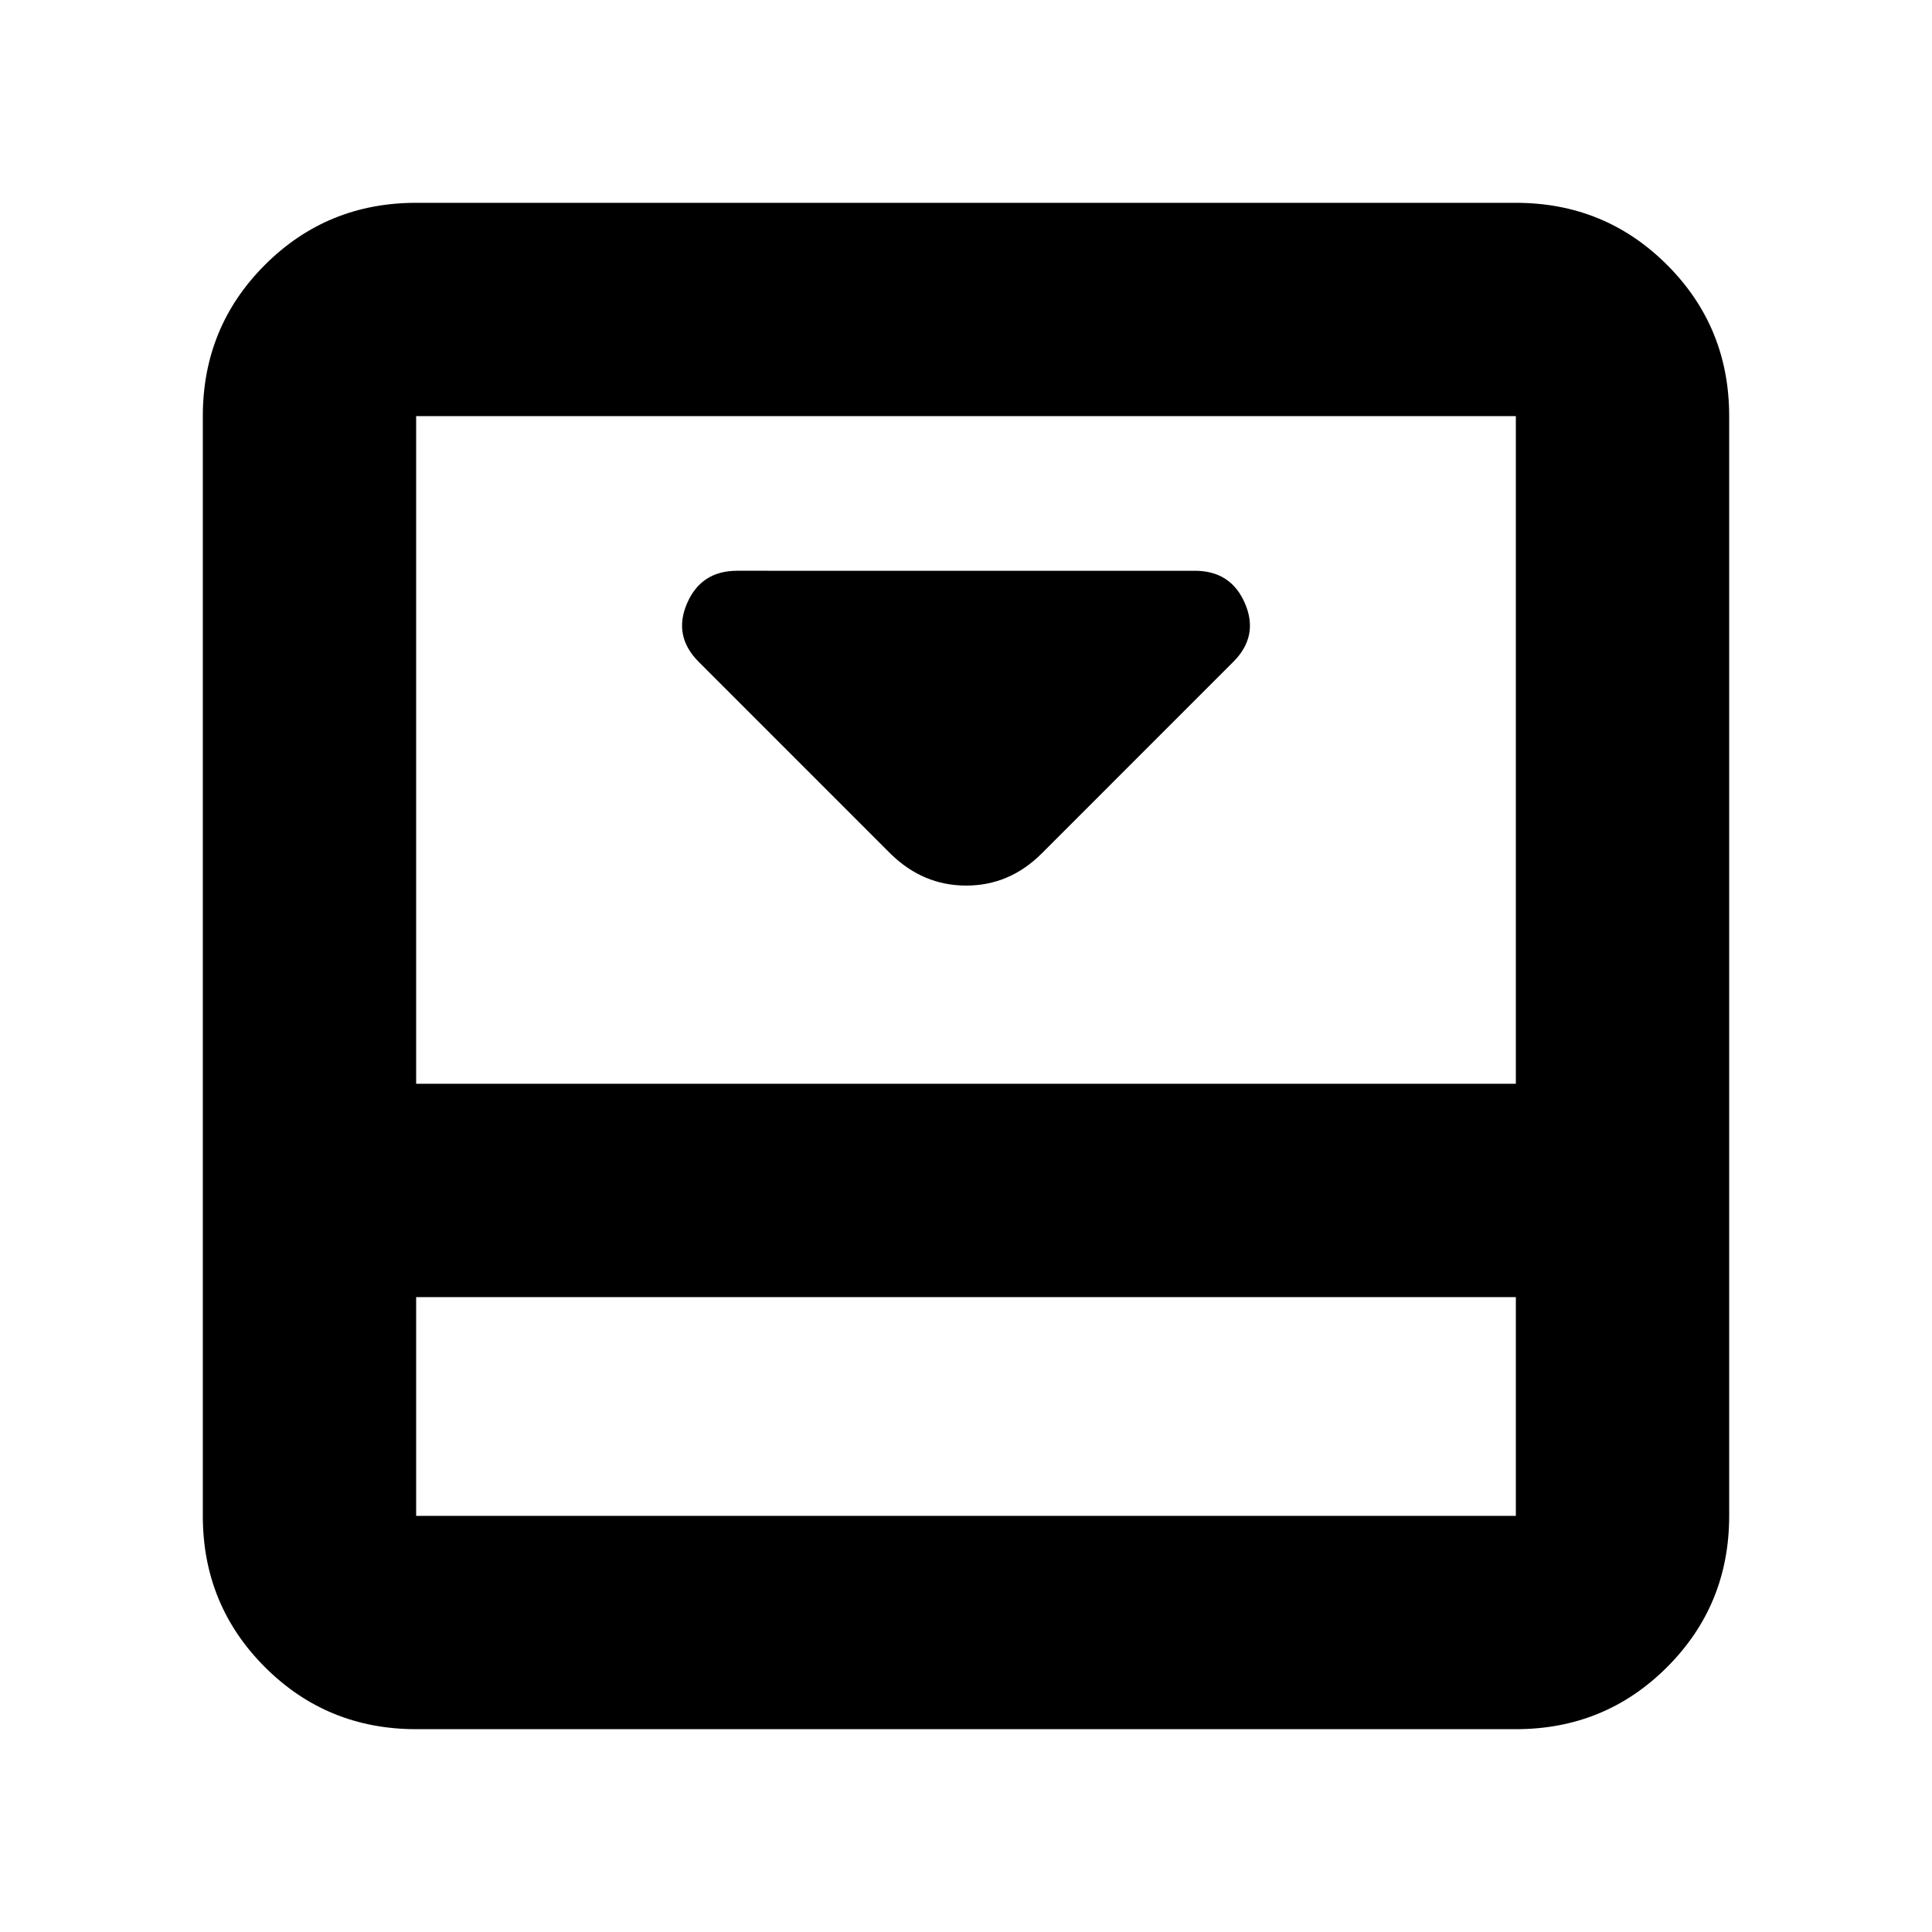 <svg xmlns="http://www.w3.org/2000/svg" height="24" viewBox="0 -960 960 960" width="24"><path d="m517.61-535.91 95.17-95.18q12.83-12.82 5.85-29.06t-24.93-16.24H366.3q-17.95 0-24.93 16.24t5.85 29.06l95.17 95.18q16.16 15.95 37.71 15.95t37.51-15.95Zm235.61-323.31q44.3 0 75.15 30.85 30.85 30.85 30.85 75.15v546.44q0 44.3-30.85 75.15-30.85 30.85-75.15 30.85H206.78q-44.3 0-75.15-30.85-30.85-30.85-30.85-75.15v-546.44q0-44.3 30.85-75.15 30.85-30.85 75.15-30.85h546.44ZM206.78-315.48v108.7h546.44v-108.7H206.78Zm546.44-106v-331.74H206.78v331.74h546.44Zm-546.44 106v108.7-108.7Z"/></svg>